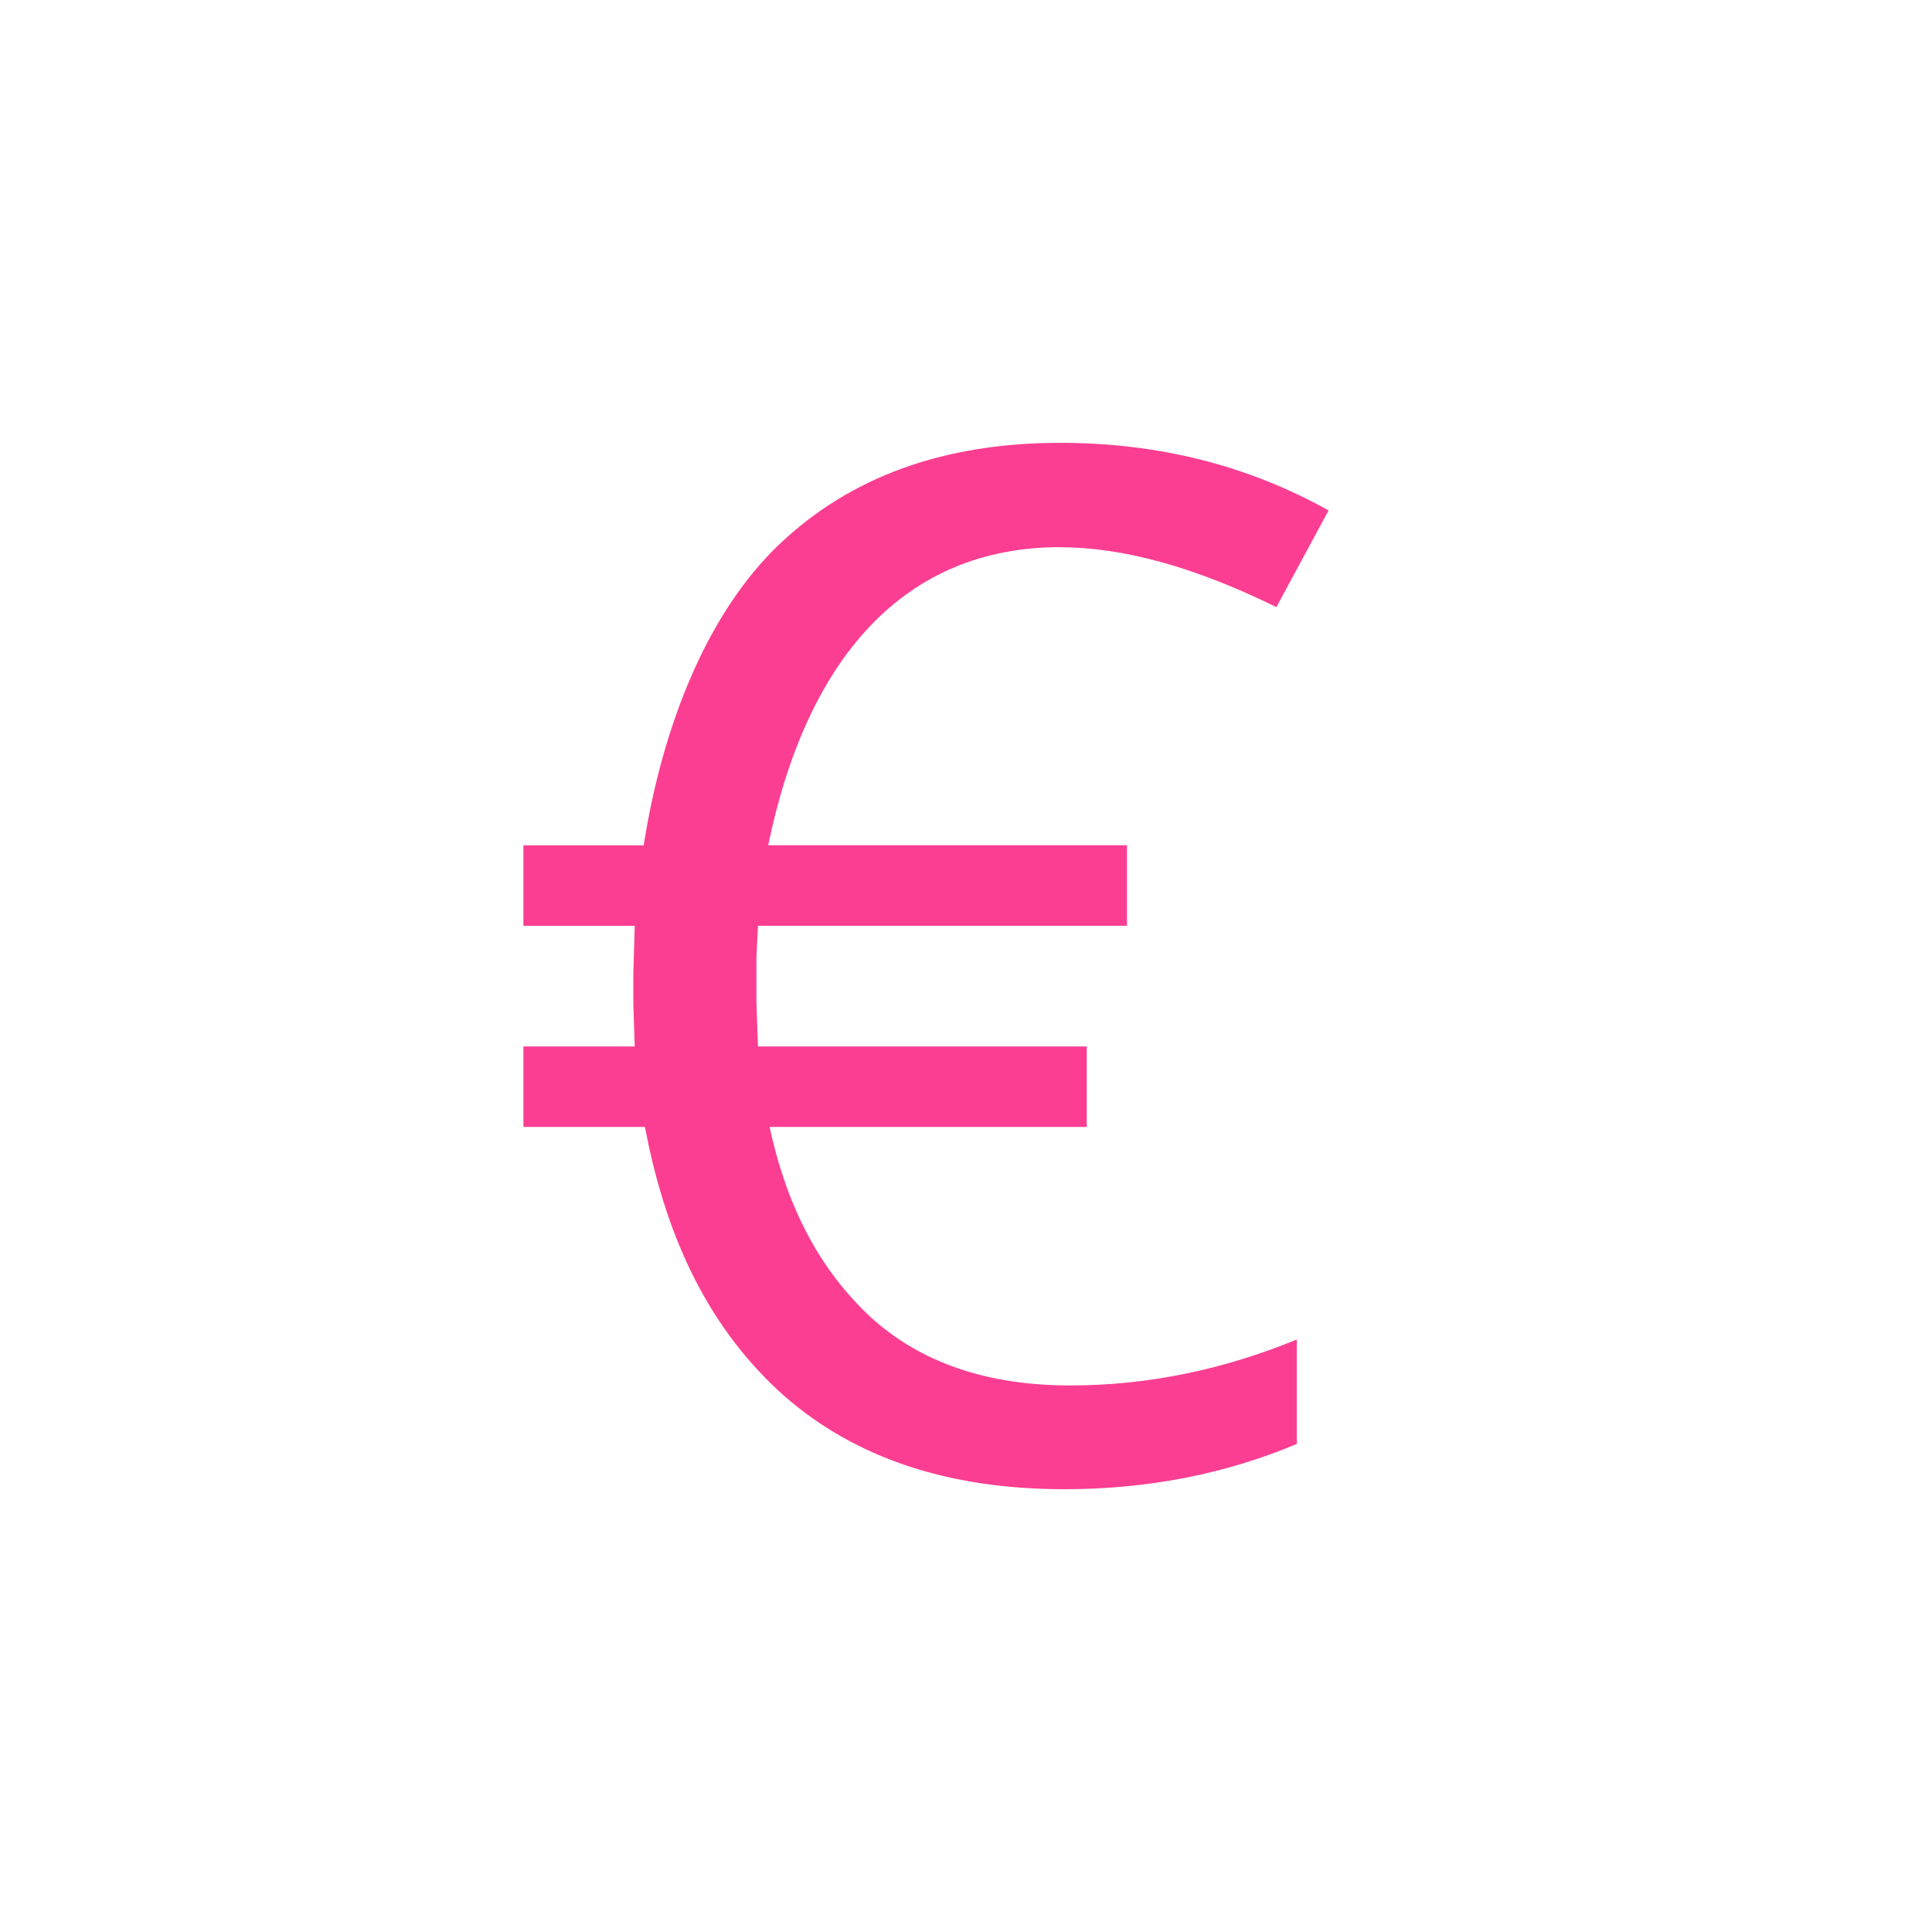 <!-- color: #8db7d7 --><svg xmlns="http://www.w3.org/2000/svg" viewBox="0 0 48 48"><g><path d="m 26.336 13.594 c -3.875 0 -6.293 2.762 -7.25 7.406 l 8.914 0 l 0 2 l -9.168 0 l -0.039 0.785 l 0 1.109 l 0.039 1.105 l 8.168 0 l 0 2 l -7.879 0 c 0.449 2.074 1.289 3.586 2.512 4.727 c 1.242 1.129 2.891 1.695 4.957 1.695 c 1.895 0 3.77 -0.379 5.629 -1.141 l 0 2.594 c -1.773 0.746 -3.699 1.125 -5.773 1.125 c -2.883 0 -5.195 -0.773 -6.961 -2.316 c -1.75 -1.559 -2.902 -3.719 -3.461 -6.684 l -3.02 0 l 0 -2 l 2.766 0 l -0.035 -1.055 l 0 -0.762 l 0.035 -1.18 l -2.766 0 l 0 -2 l 2.988 0 c 0.473 -3.01 1.594 -5.789 3.371 -7.48 c 1.773 -1.684 4.098 -2.52 6.977 -2.52 c 2.438 0 4.66 0.559 6.668 1.68 l -1.297 2.402 c -2.01 -0.992 -3.805 -1.488 -5.371 -1.488" fill="#fc3e92" stroke="none" fill-rule="nonzero" fill-opacity="1"/></g></svg>